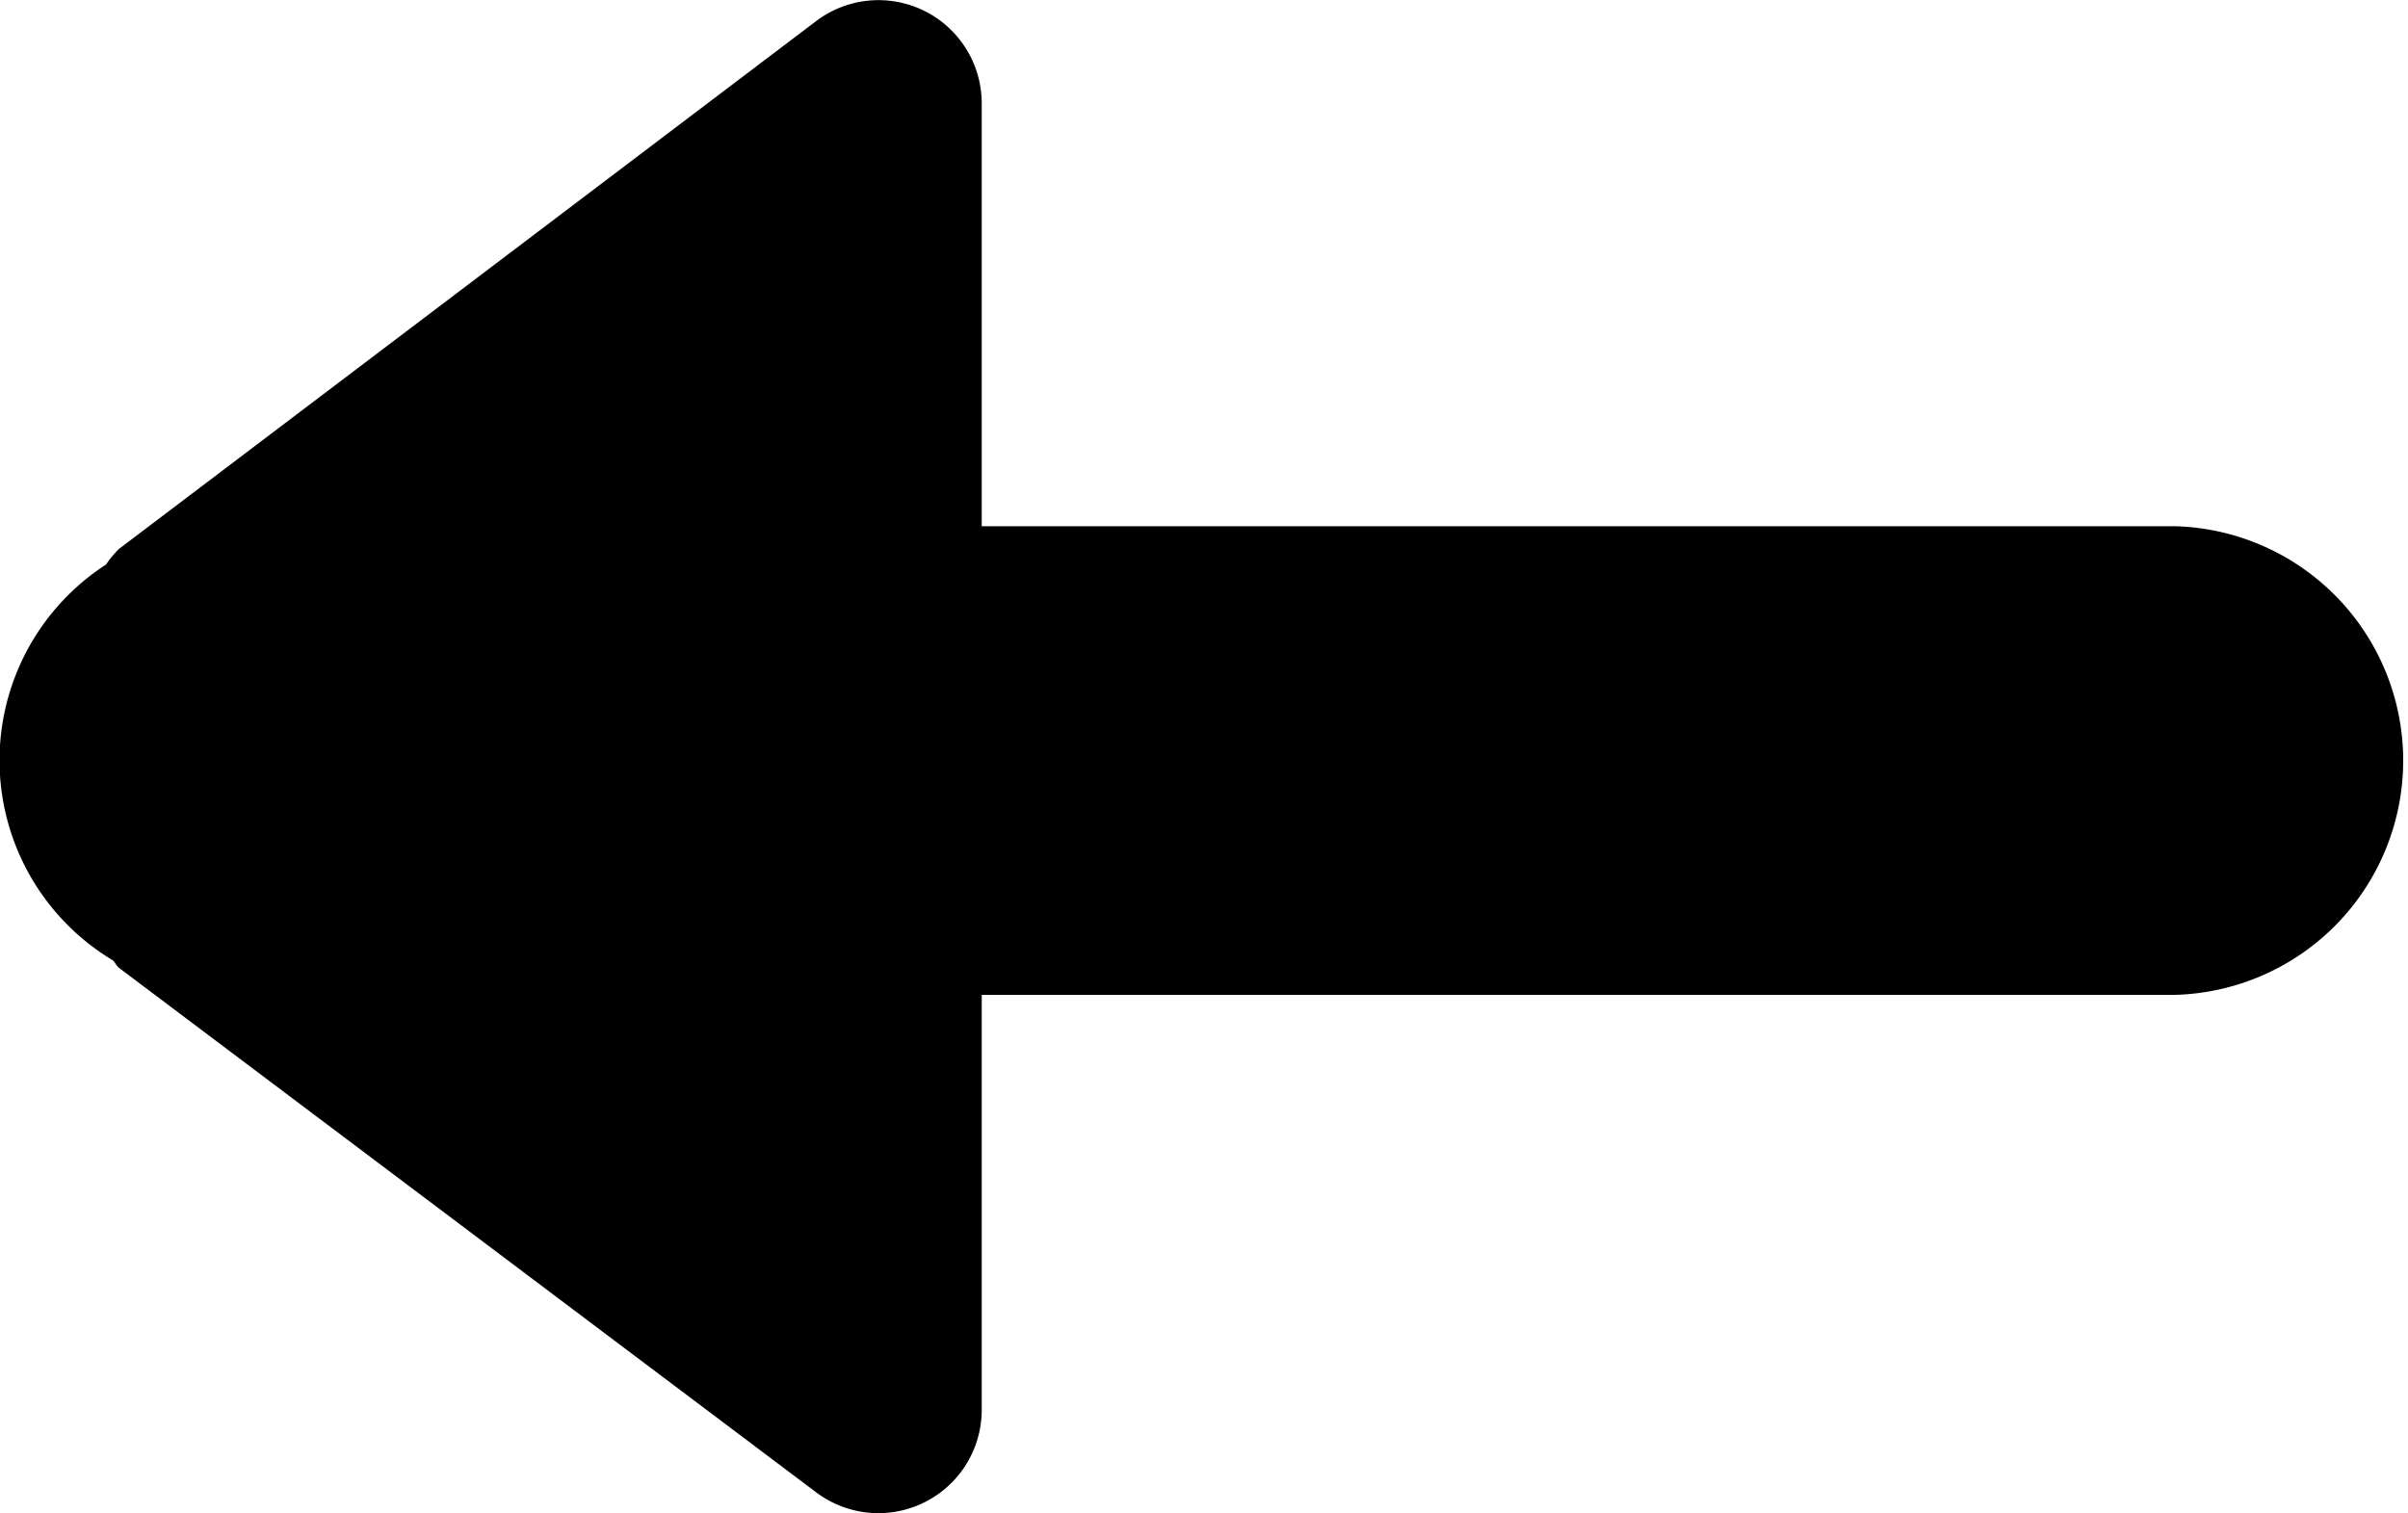 <svg xmlns="http://www.w3.org/2000/svg" viewBox="0 0 24.283 15.262"><title>back</title><g id="Ebene_2" data-name="Ebene 2"><g id="Bearbeitung"><path d="M9.9,14.219V10.034H21.919a2.364,2.364,0,0,0,0-4.727H9.9V1.043a1.041,1.041,0,0,0-1.67-.83L1.2,5.536a1.006,1.006,0,0,0-.131.158,2.352,2.352,0,0,0,.068,3.991c.025.023.037.057.065.078l7.03,5.289A1.042,1.042,0,0,0,9.9,14.219Z"/></g></g></svg>